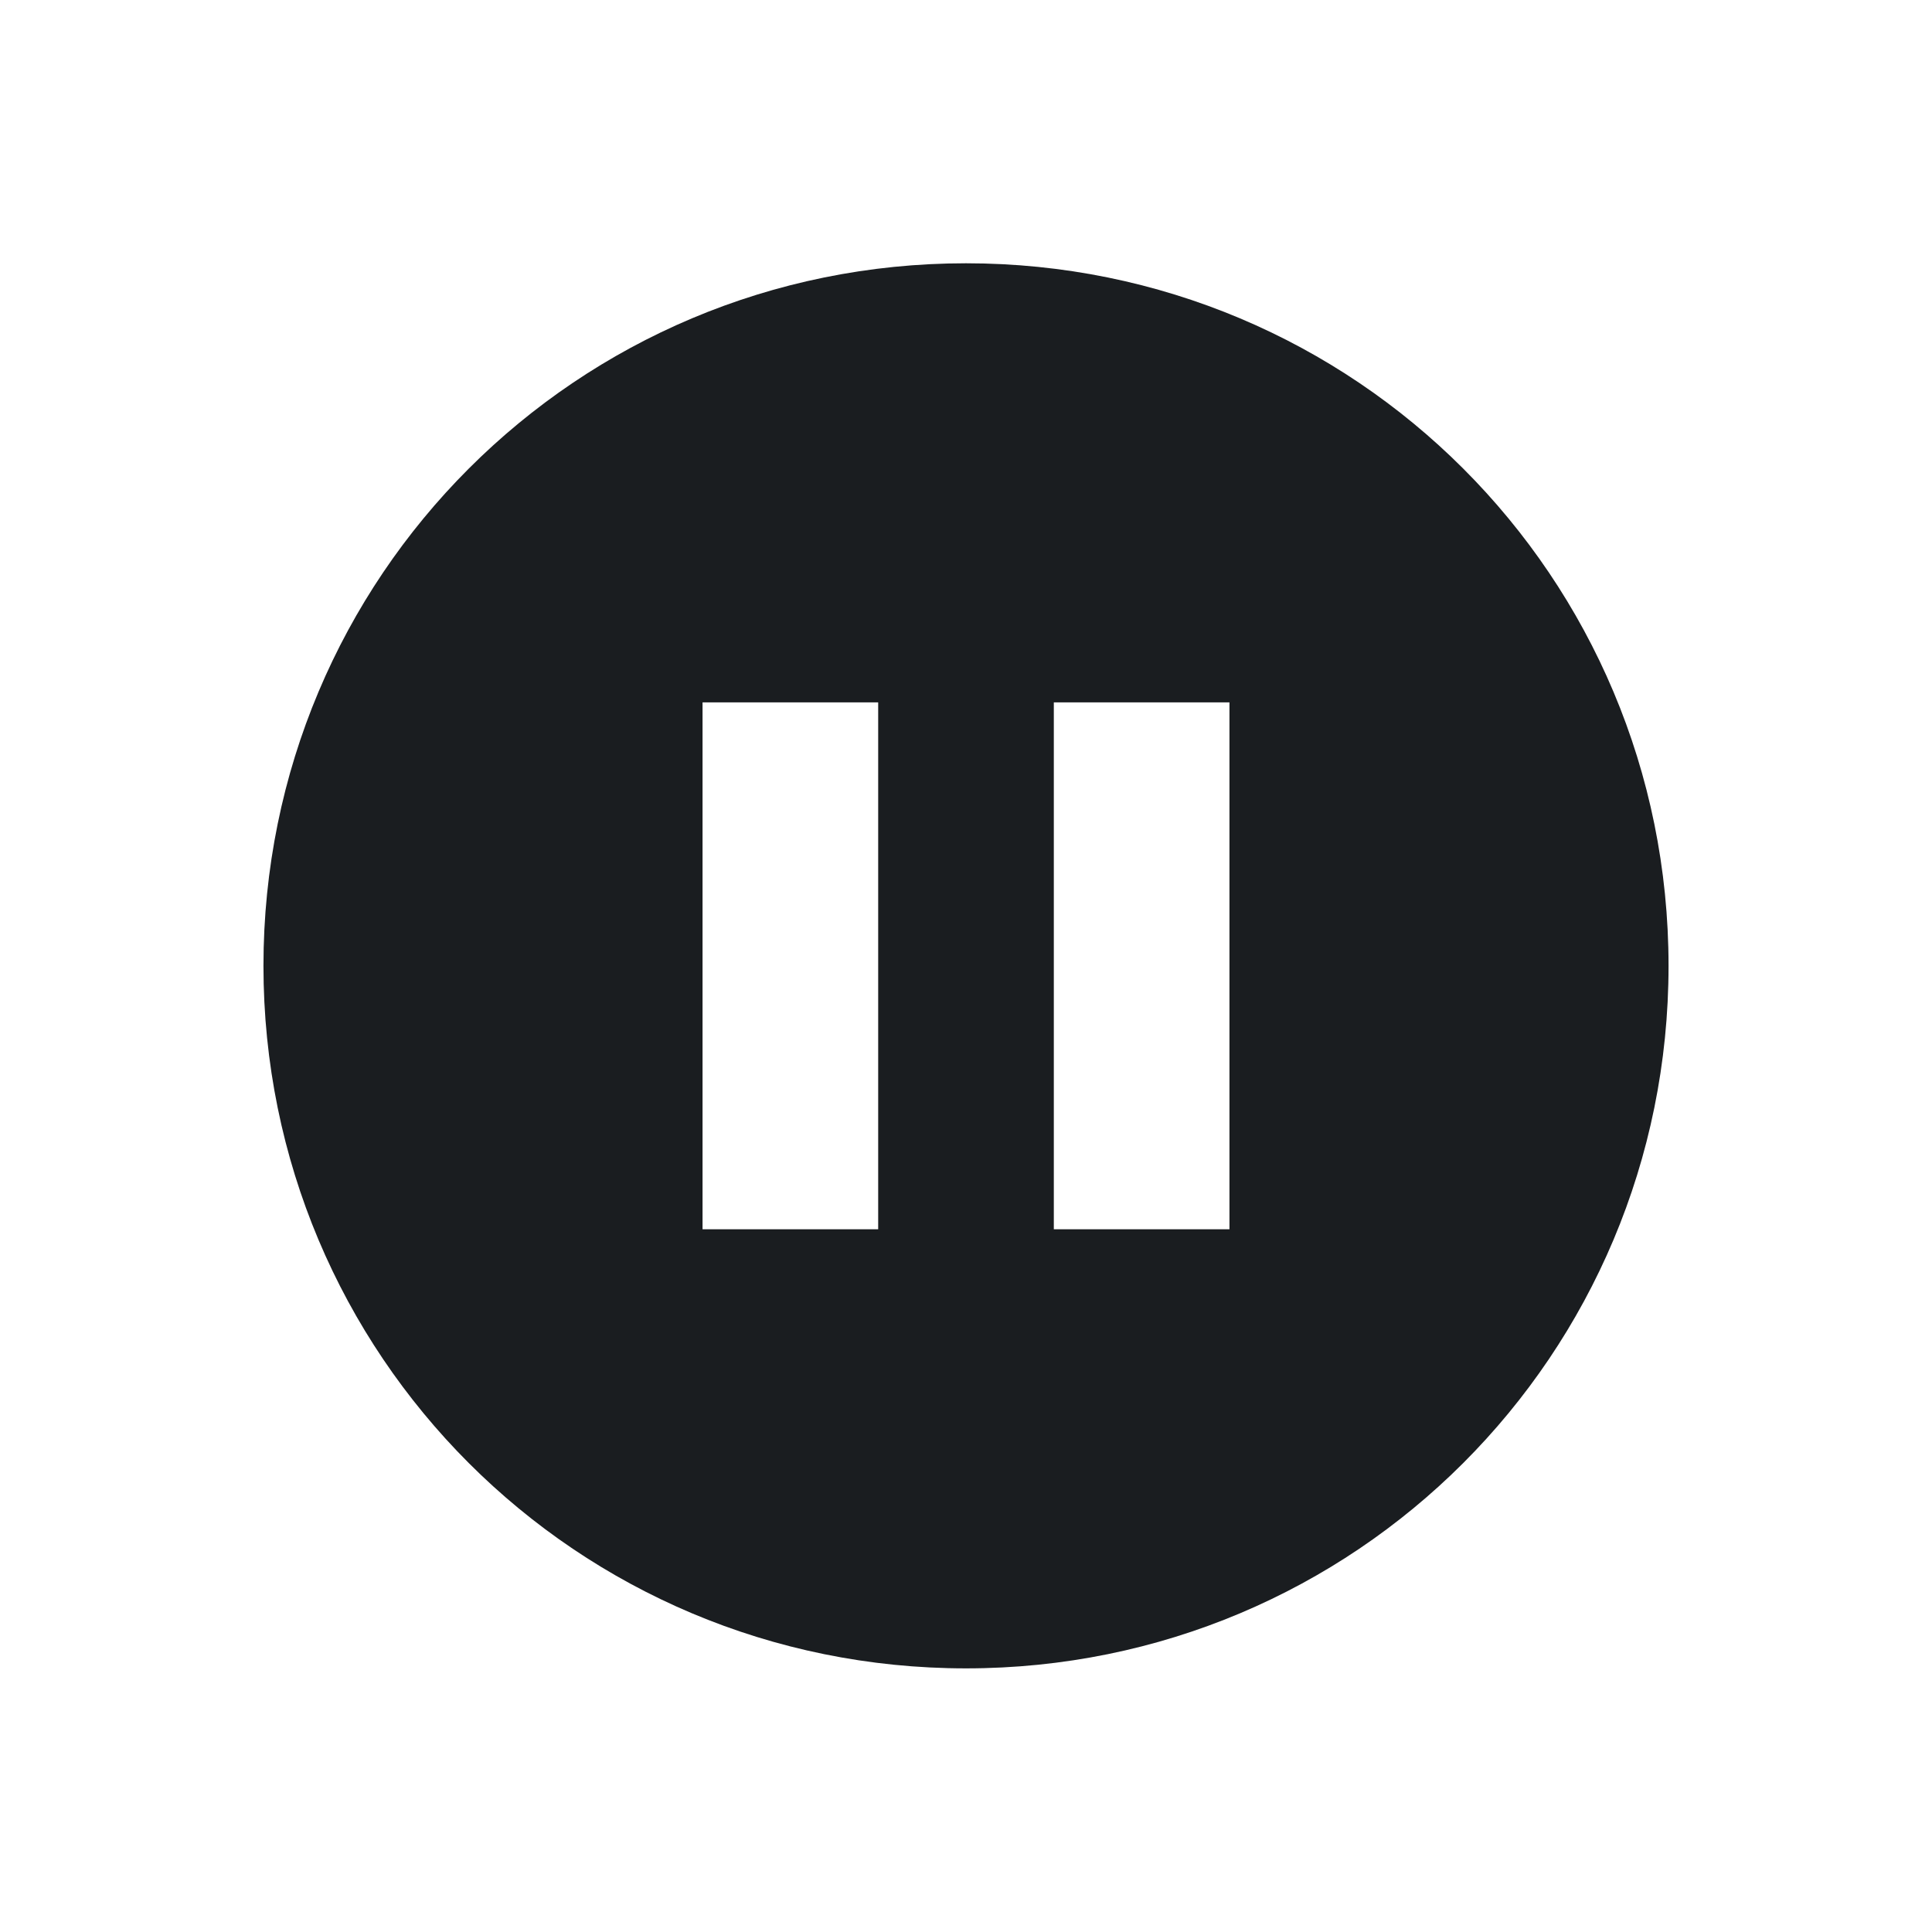 <svg xmlns="http://www.w3.org/2000/svg" viewBox="0 0 22 22"><path d="m11 3c-4.432 0-8 3.568-8 8 0 4.432 3.568 8 8 8 4.432 0 8-3.568 8-8 0-4.432-3.568-8-8-8m-3 5h2v6h-2v-6m4 0h2v6h-2v-6" transform="translate(0-.002)" fill="#1A1D20"/></svg>
